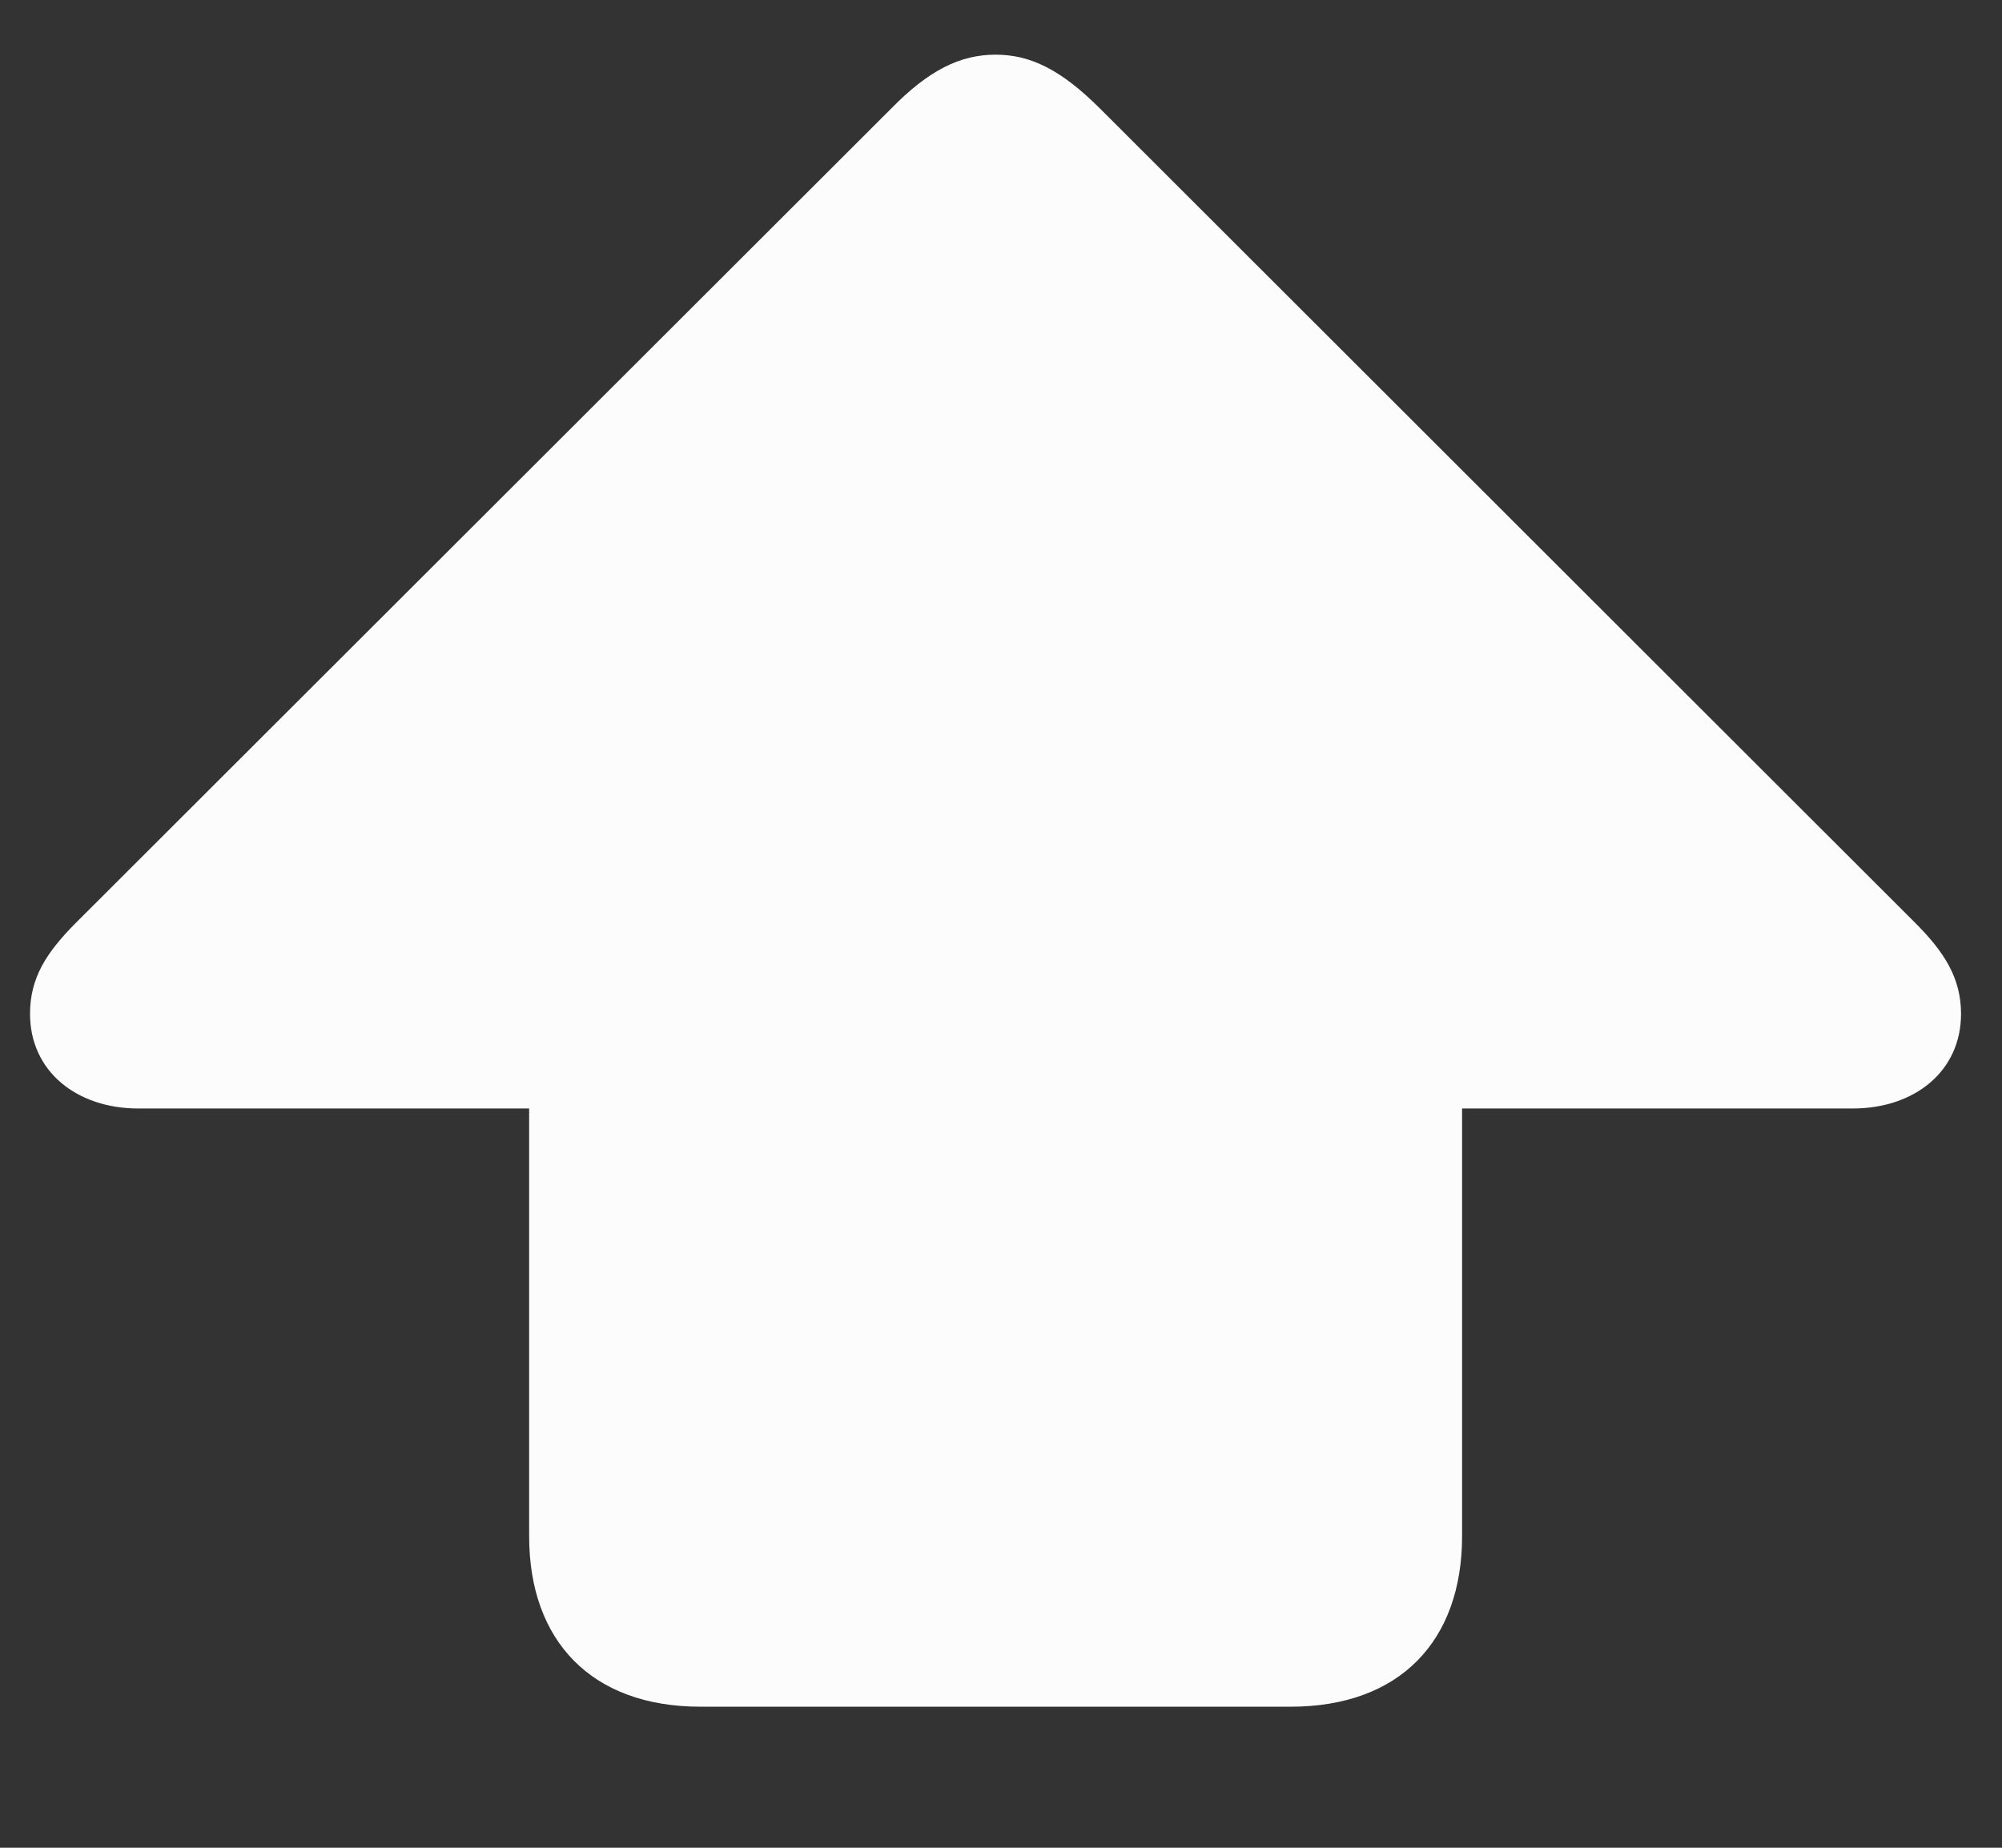 <svg width="13" height="12" viewBox="0 0 13 12" fill="none" xmlns="http://www.w3.org/2000/svg">
<rect x="0" y="0" width="13" height="12" fill="#333333" stroke="none"/>
<path d="M4.549 11.084H8.381C9.09 11.084 9.494 10.656 9.494 9.977V7.199H12.031C12.43 7.199 12.734 6.959 12.734 6.584C12.734 6.35 12.623 6.18 12.435 5.992L7.145 0.707C6.893 0.455 6.693 0.355 6.465 0.355C6.236 0.355 6.031 0.455 5.785 0.707L0.494 5.992C0.301 6.186 0.195 6.35 0.195 6.584C0.195 6.959 0.5 7.199 0.898 7.199H3.436V9.977C3.436 10.656 3.84 11.084 4.549 11.084Z" fill="#FCFCFC"/>
</svg>